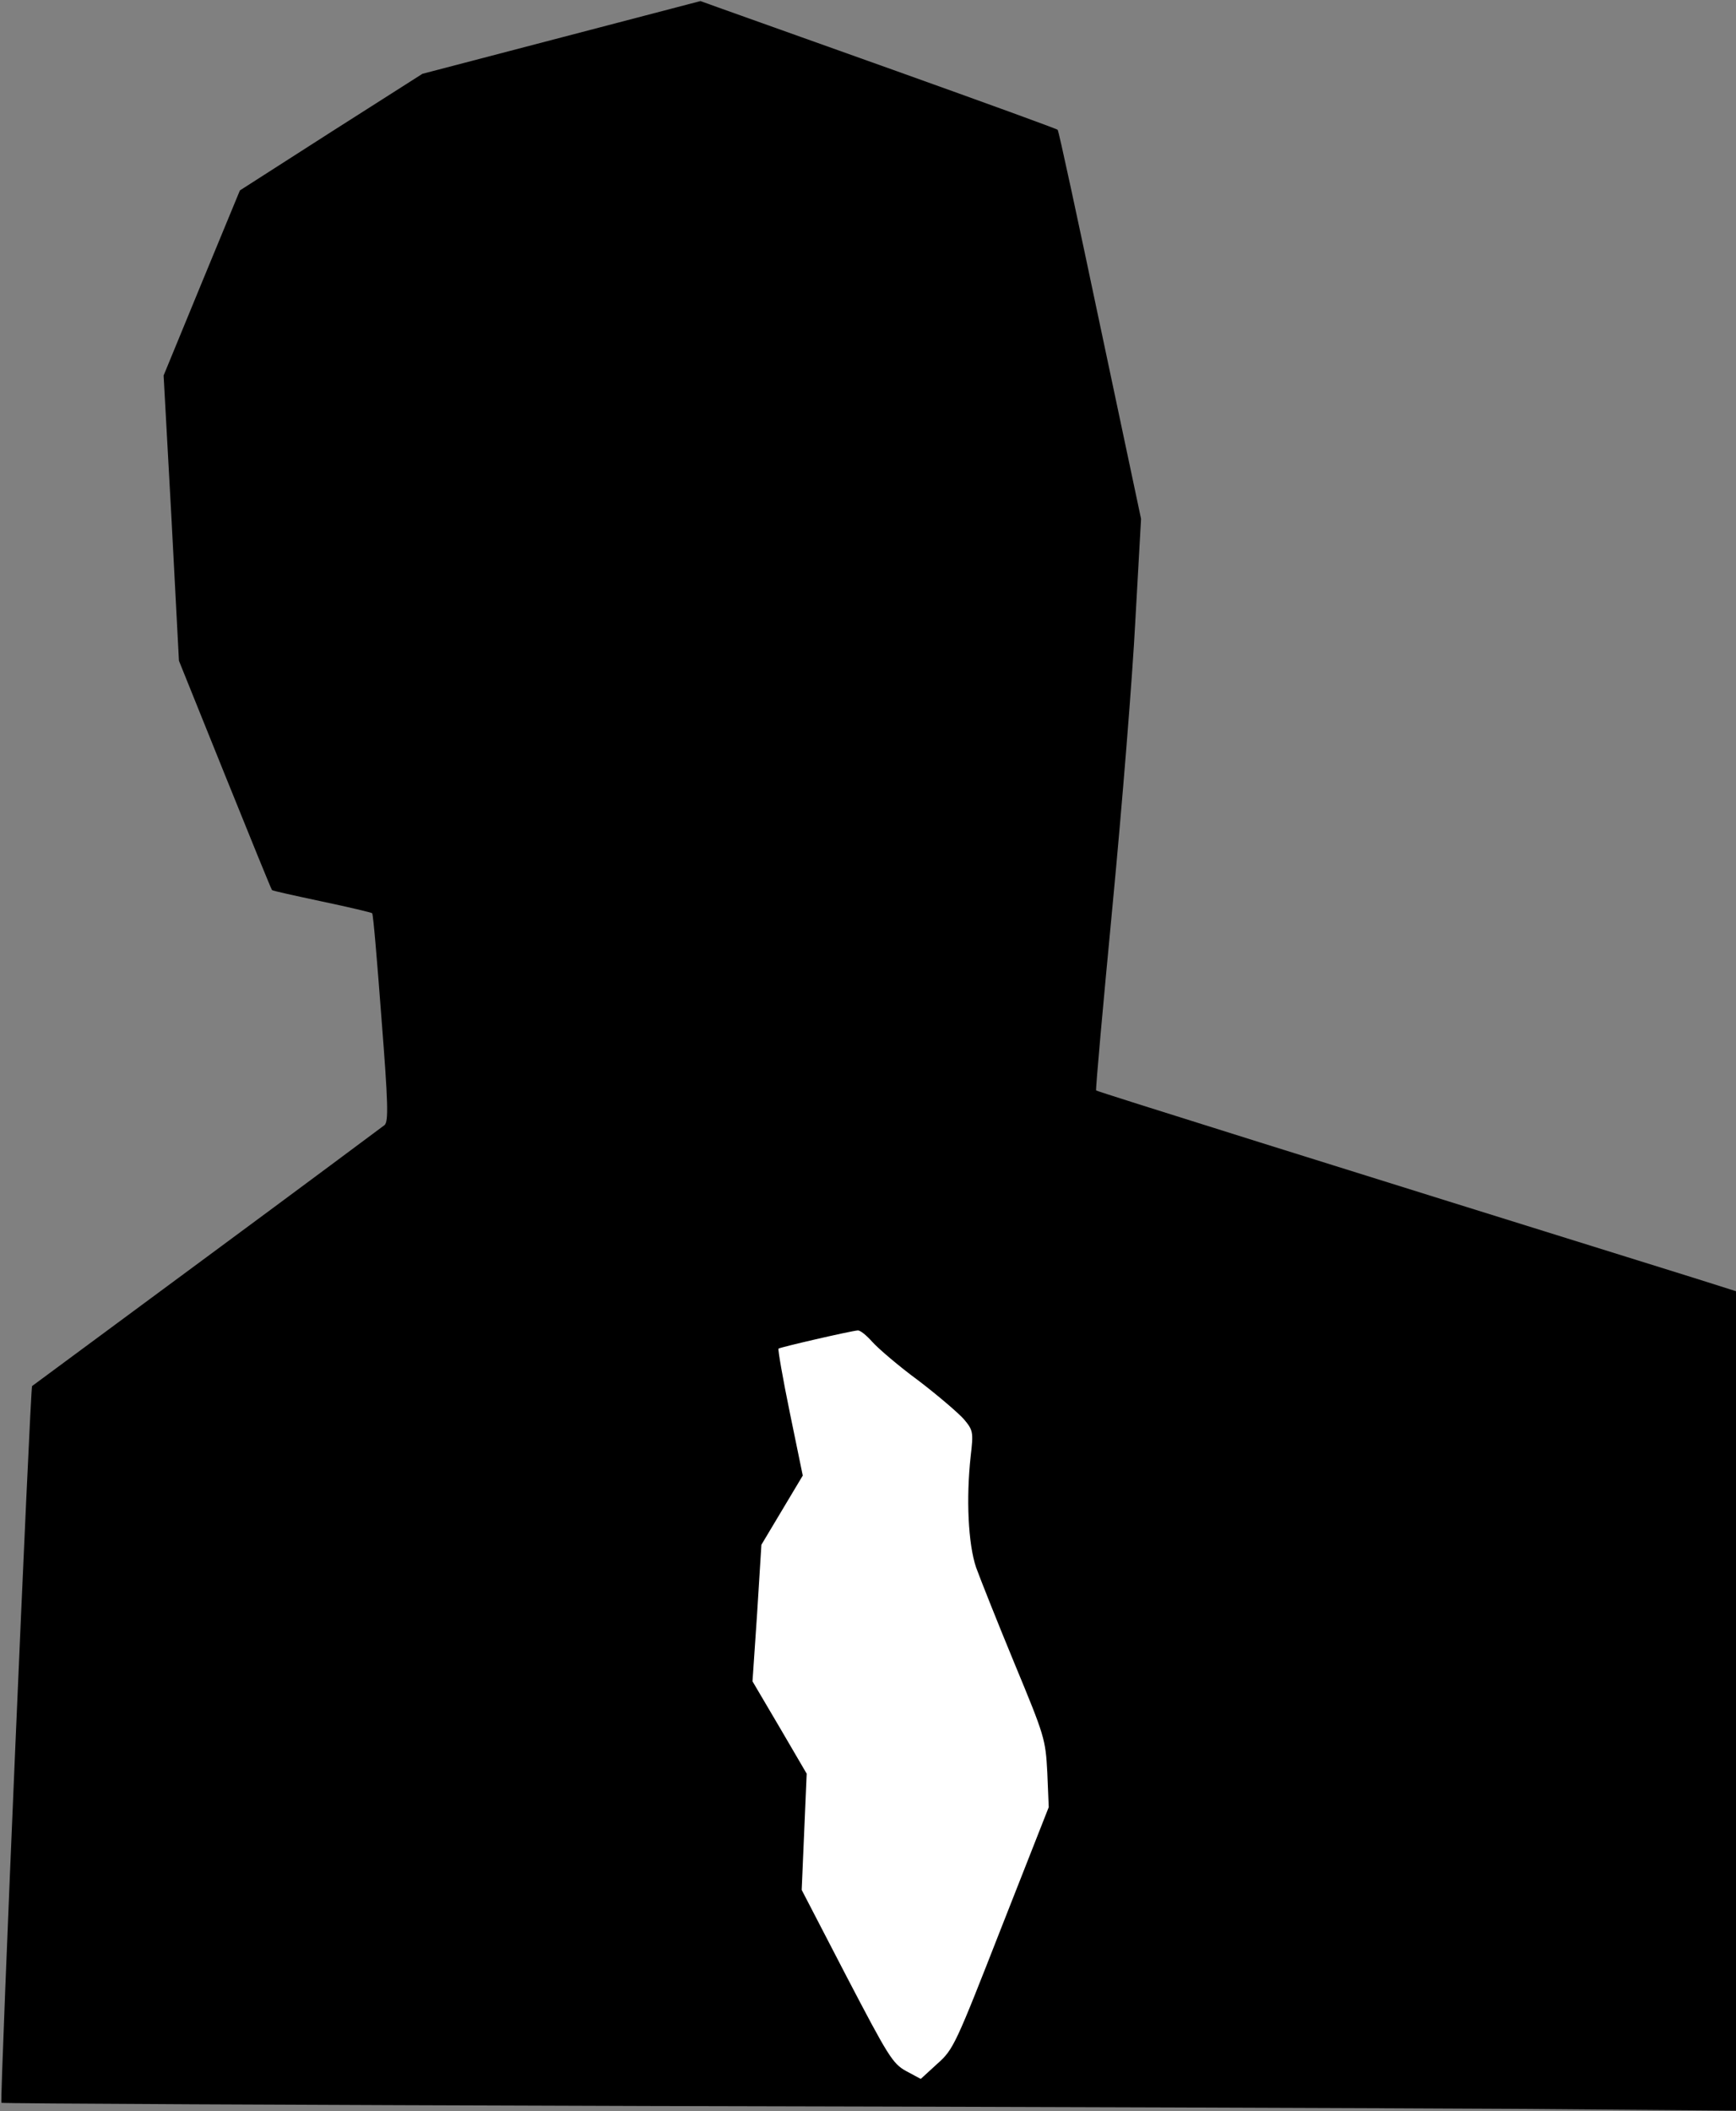 <?xml version="1.0" standalone="no"?>
<!DOCTYPE svg PUBLIC "-//W3C//DTD SVG 20010904//EN"
 "http://www.w3.org/TR/2001/REC-SVG-20010904/DTD/svg10.dtd">
<svg version="1.0" xmlns="http://www.w3.org/2000/svg"
 width="487pt" height="592pt" viewBox="0 0 487 592"
 preserveAspectRatio="xMidYMid meet">
<rect x="0" y="0" width="487" height="592" fill="#808080" stroke="none"/>
<g transform="translate(0,592) scale(0.1,-0.1)"
fill="#000000" stroke="none">
<path fill="#000000" stroke="none" d="M1575 5815 l-390 -102 -256 -163 -256
-164 -107 -259 -107 -260 22 -400 21 -400 129 -320 c71 -176 130 -321 132
-323 1 -2 65 -16 140 -32 76 -16 139 -31 141 -33 3 -2 14 -134 26 -293 19
-242 20 -290 9 -301 -8 -6 -232 -173 -499 -370 -267 -197 -487 -360 -490 -362
-5 -5 -91 -2005 -86 -2010 2 -2 820 -6 1817 -9 998 -2 2092 -6 2432 -8 l617
-5 0 1149 0 1149 -117 37 c-1008 314 -1676 523 -1678 526 -2 2 19 235 46 518
27 283 56 643 64 800 l16 285 -115 543 c-63 299 -116 546 -119 548 -3 3 -207
77 -453 165 -247 88 -471 168 -499 178 l-50 18 -390 -102z"/>
<path fill="#ffffff" stroke="none" d="M2447 2157 c16 -18 74 -68 130 -109 55
-42 112 -91 127 -108 26 -31 27 -36 19 -104 -13 -119 -7 -245 15 -311 12 -33
60 -154 108 -270 85 -205 87 -212 92 -306 l4 -97 -133 -338 c-128 -327 -134
-341 -179 -381 l-47 -43 -41 22 c-38 21 -50 41 -167 265 l-126 243 7 163 7
163 -76 130 -76 129 13 191 12 192 58 97 58 97 -36 175 c-20 97 -34 178 -32
181 5 4 200 49 222 51 7 1 25 -14 41 -32z"/>
</g>
</svg>
